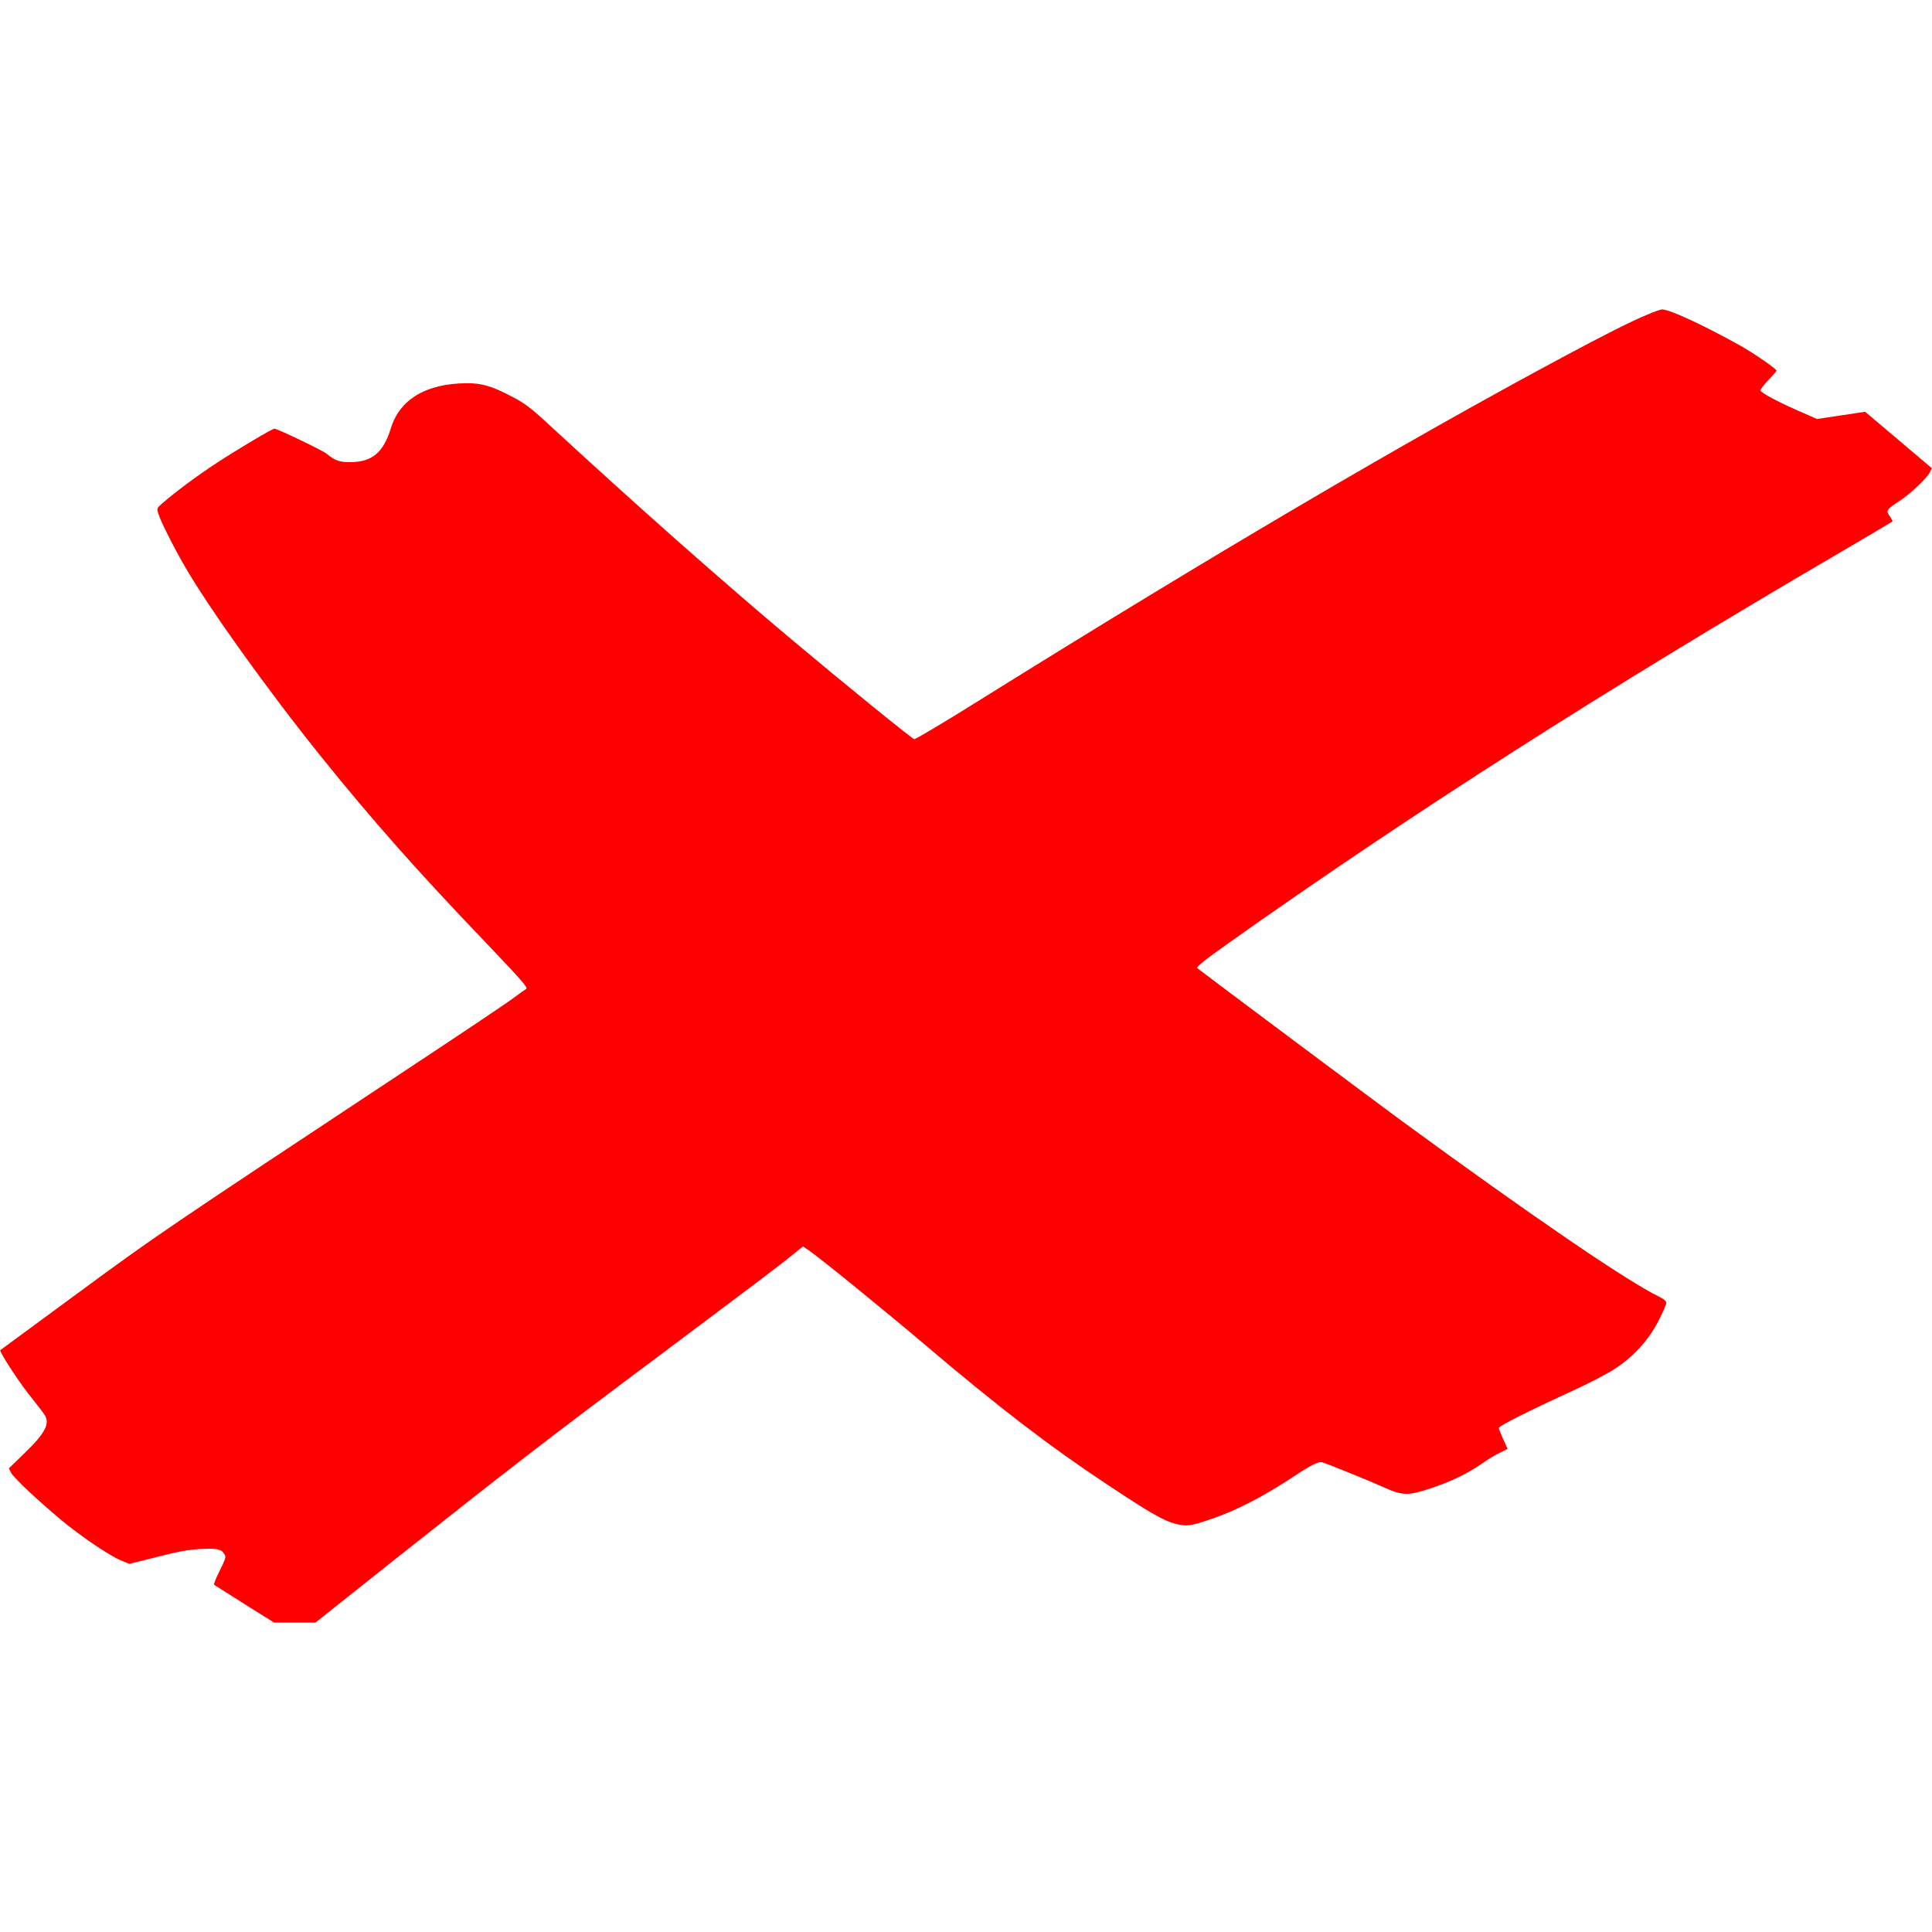 <?xml version="1.0" standalone="no"?>
<!DOCTYPE svg PUBLIC "-//W3C//DTD SVG 20010904//EN"
 "http://www.w3.org/TR/2001/REC-SVG-20010904/DTD/svg10.dtd">
<svg version="1.0" xmlns="http://www.w3.org/2000/svg"
 width="20px" height="20px" viewBox="0 0 1280 870"
 preserveAspectRatio="xMidYMid meet">
<g transform="translate(0,870) scale(0.1,-0.1)"
fill="red" stroke="none">
<path d="M10915 8666 c-103 -42 -295 -139 -565 -284 -1050 -563 -2325 -1313
-3873 -2279 -224 -140 -414 -253 -420 -250 -21 8 -446 353 -792 643 -472 396
-1029 888 -1650 1461 -93 86 -140 122 -215 161 -139 74 -208 94 -310 93 -266
-2 -441 -106 -500 -297 -50 -162 -123 -224 -268 -226 -71 -1 -105 11 -158 56
-27 22 -327 166 -346 166 -14 0 -245 -137 -382 -227 -123 -80 -273 -191 -360
-267 -38 -33 -38 -33 -26 -72 17 -53 99 -216 173 -344 159 -276 551 -824 906
-1265 330 -410 639 -760 1079 -1219 248 -260 292 -310 278 -318 -9 -5 -47 -32
-84 -60 -36 -28 -332 -226 -657 -441 -1691 -1119 -1707 -1130 -2229 -1514
-281 -207 -512 -377 -514 -378 -9 -7 113 -196 187 -290 48 -60 95 -121 104
-135 41 -60 10 -122 -135 -262 l-99 -96 15 -30 c18 -34 171 -178 331 -312 131
-109 322 -238 398 -269 l55 -22 183 46 c131 34 212 49 281 52 113 6 142 1 163
-31 14 -21 12 -28 -29 -112 -25 -48 -42 -91 -37 -94 4 -3 95 -60 202 -128
l195 -122 137 0 137 0 507 403 c787 624 1005 793 1773 1367 393 294 768 576
833 628 l117 94 39 -26 c79 -55 506 -402 771 -627 493 -418 822 -670 1205
-924 288 -191 374 -240 454 -261 73 -18 95 -15 224 28 172 57 360 154 563 289
110 73 161 98 184 91 43 -13 327 -129 402 -163 129 -59 165 -60 318 -9 138 46
245 98 342 166 34 24 86 56 115 69 l51 26 -29 64 c-16 36 -29 69 -29 75 0 12
199 113 477 240 116 53 250 122 296 154 122 80 223 192 286 317 28 55 51 108
51 117 0 11 -17 26 -46 40 -218 106 -848 537 -1709 1167 -169 124 -1231 917
-1352 1010 -10 8 41 49 204 165 1196 848 2495 1679 4053 2589 189 111 346 204
348 206 2 2 -6 18 -18 35 -27 38 -23 43 69 104 74 49 175 146 197 187 l13 27
-221 187 -221 187 -159 -24 -160 -24 -127 56 c-132 58 -236 114 -247 131 -3 6
19 37 50 69 31 32 56 61 56 64 0 12 -152 117 -245 169 -253 140 -464 237 -514
237 -9 0 -52 -15 -96 -34z"/>
</g>
</svg>
